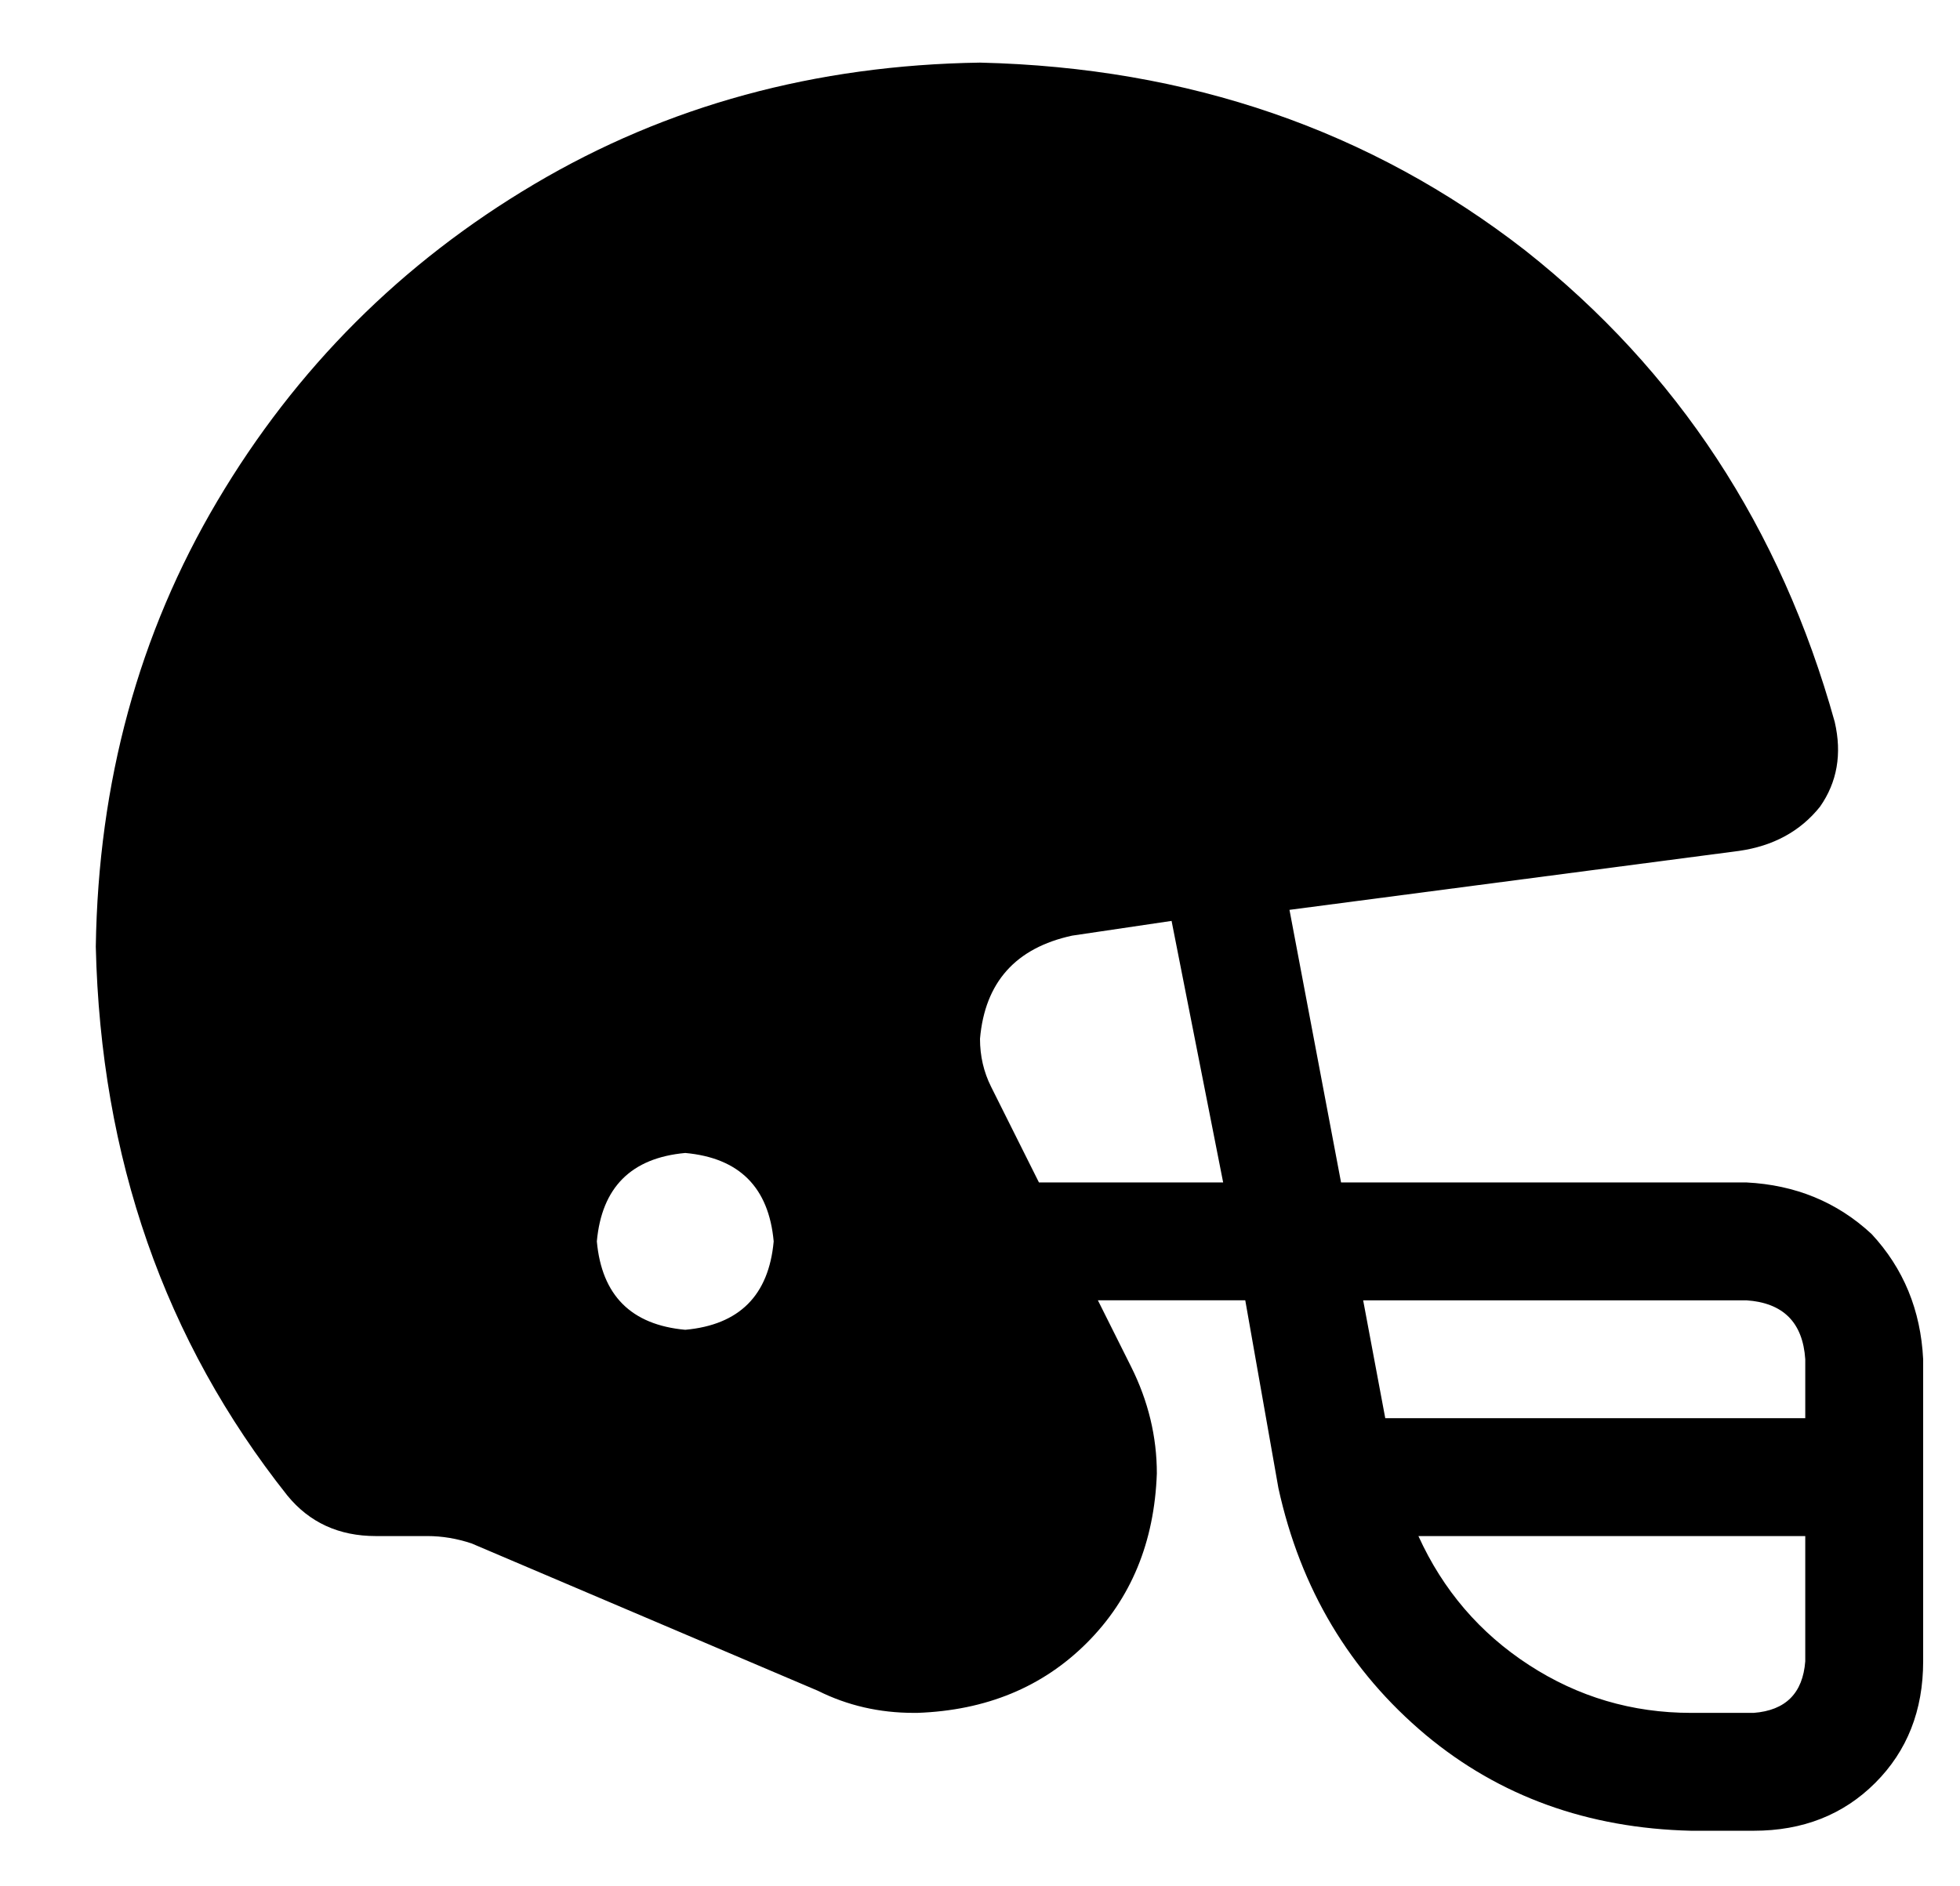 <?xml version="1.0" standalone="no"?>
<!DOCTYPE svg PUBLIC "-//W3C//DTD SVG 1.1//EN" "http://www.w3.org/Graphics/SVG/1.1/DTD/svg11.dtd" >
<svg xmlns="http://www.w3.org/2000/svg" xmlns:xlink="http://www.w3.org/1999/xlink" version="1.1" viewBox="-10 -40 532 512">
   <path fill="currentColor"
d="M488 156q3 13 -4 23v0v0q-8 10 -22 12l-122 16v0l14 74v0h110v0q20 1 34 14q13 14 14 34v32v0v50v0q0 20 -13 33t-33 13h-17v0q-42 -1 -72 -26q-31 -26 -40 -67l-9 -51v0h-40v0l9 18v0q7 14 7 29q-1 28 -19 46t-46 19h-1v0q-14 0 -26 -6l-94 -40v0q-6 -2 -12 -2h-14v0
q-15 0 -24 -11q-50 -63 -52 -149q1 -67 33 -121t86 -86t121 -33q85 2 148 51q62 49 84 128v0zM281 214q-23 5 -25 28q0 7 3 13l13 26v0h50v0l-14 -71v0l-27 4v0zM360 313l6 32l-6 -32l6 32h114v0v-16v0q-1 -15 -16 -16h-104v0zM480 377h-105h105h-105q10 22 30 35t44 13h17
v0q13 -1 14 -14v-34v0zM176 321q22 -2 24 -24q-2 -22 -24 -24q-22 2 -24 24q2 22 24 24v0z" />
</svg>
